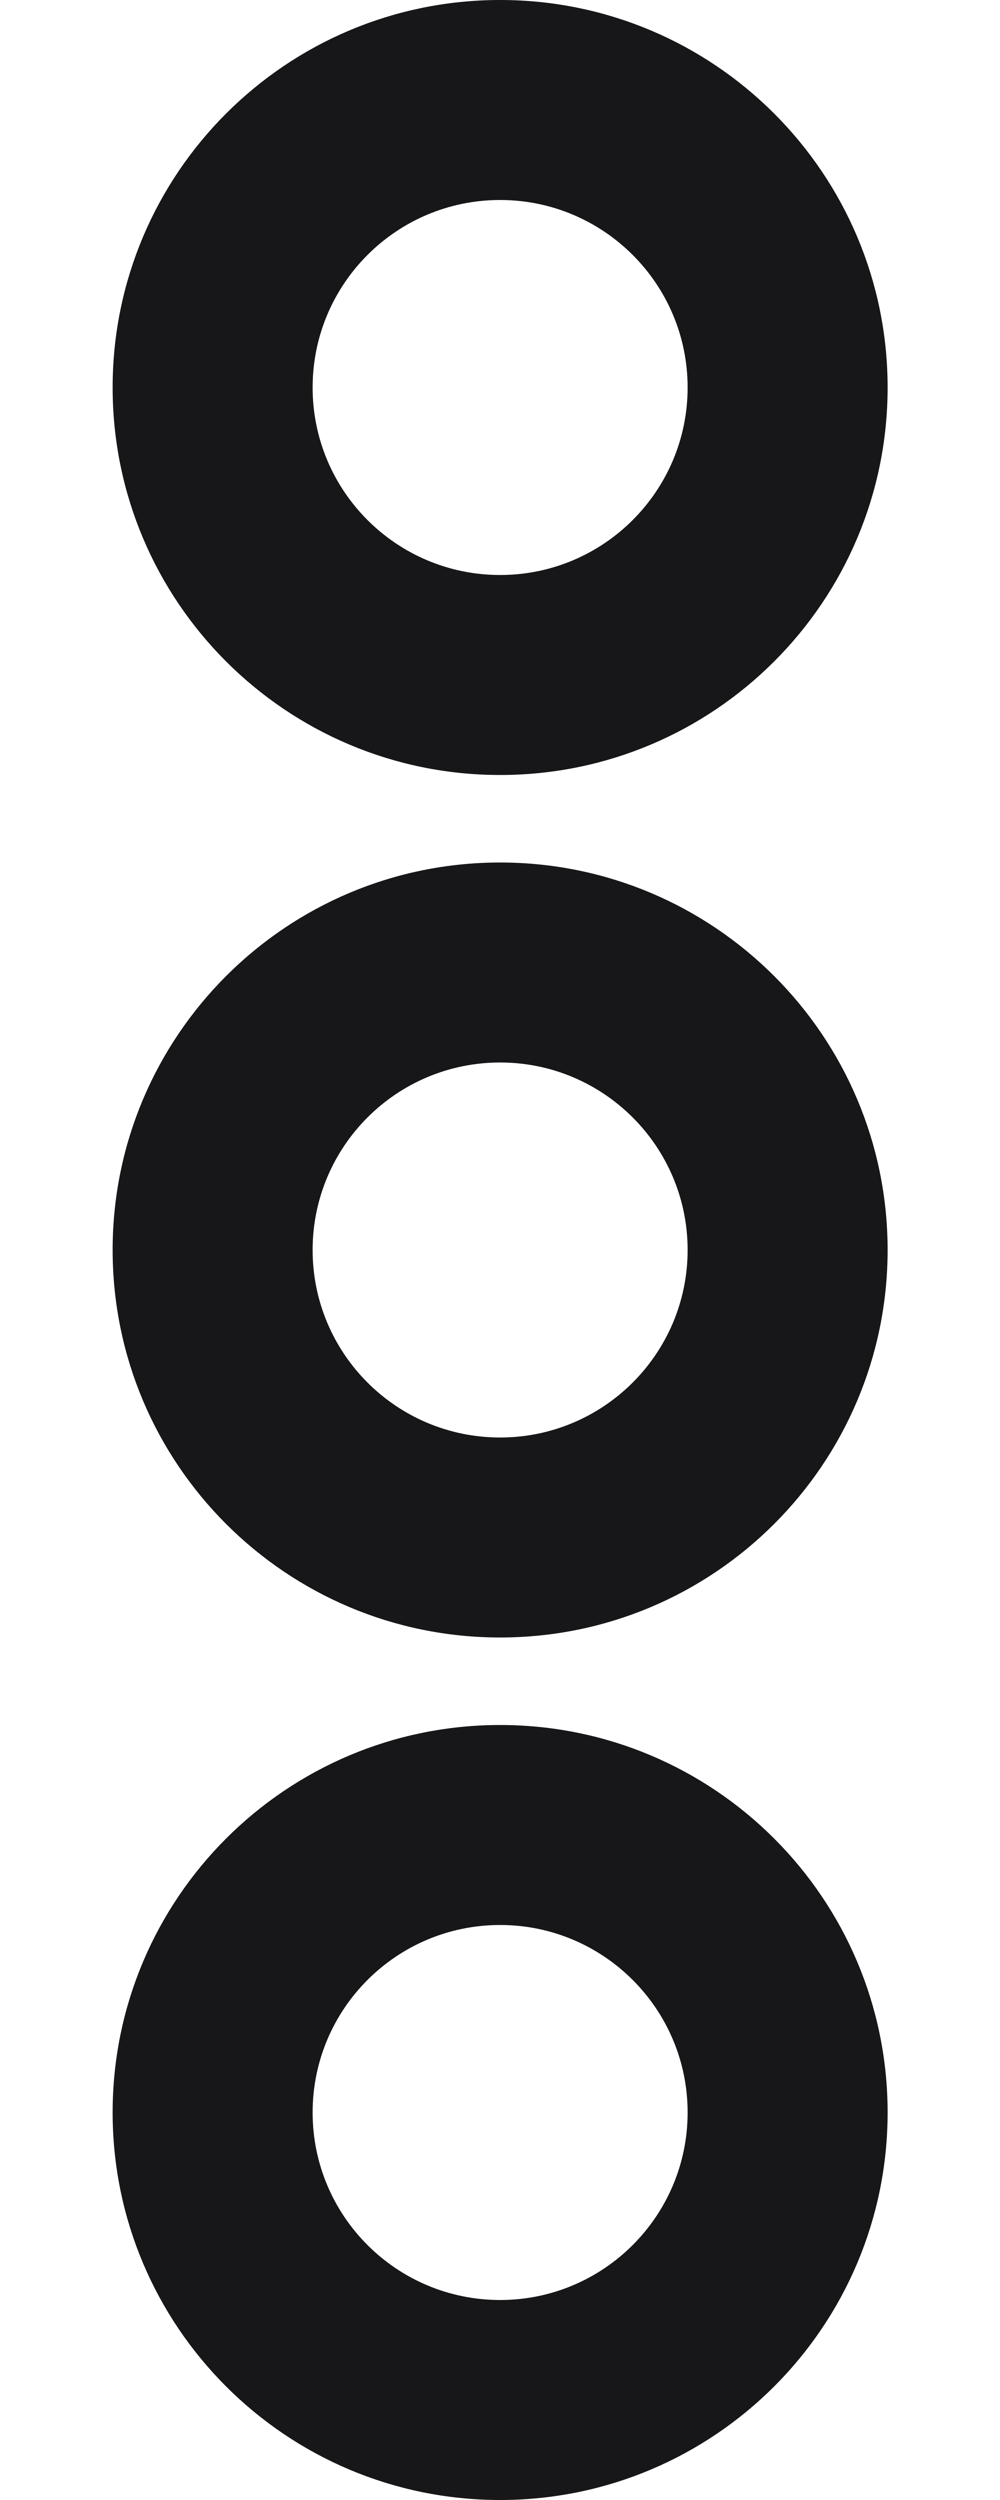 <svg width="8" height="20" viewBox="0 0 8 20" fill="none" xmlns="http://www.w3.org/2000/svg">
<path fill-rule="evenodd" clip-rule="evenodd" d="M5.501 3.1C5.501 2.272 4.829 1.6 4.001 1.6C3.172 1.6 2.501 2.272 2.501 3.1C2.501 3.928 3.172 4.6 4.001 4.6C4.829 4.6 5.501 3.928 5.501 3.1ZM4.001 -1.35505e-07C5.713 -6.06678e-08 7.101 1.388 7.101 3.1C7.101 4.812 5.713 6.2 4.001 6.2C2.289 6.2 0.901 4.812 0.901 3.1C0.901 1.388 2.289 -2.10343e-07 4.001 -1.35505e-07ZM5.501 10C5.501 9.172 4.829 8.5 4.001 8.5C3.172 8.5 2.501 9.172 2.501 10C2.501 10.828 3.172 11.5 4.001 11.5C4.829 11.5 5.501 10.828 5.501 10ZM4.001 6.9C5.713 6.9 7.101 8.288 7.101 10C7.101 11.712 5.713 13.1 4.001 13.1C2.289 13.1 0.901 11.712 0.901 10C0.901 8.288 2.289 6.9 4.001 6.9ZM5.501 16.9C5.501 16.072 4.829 15.4 4.001 15.4C3.172 15.4 2.501 16.072 2.501 16.9C2.501 17.728 3.172 18.4 4.001 18.4C4.829 18.4 5.501 17.728 5.501 16.9ZM4.001 13.8C5.713 13.8 7.101 15.188 7.101 16.9C7.101 18.612 5.713 20 4.001 20C2.289 20 0.901 18.612 0.901 16.9C0.901 15.188 2.289 13.8 4.001 13.8Z" fill="#171719"/>
</svg>
